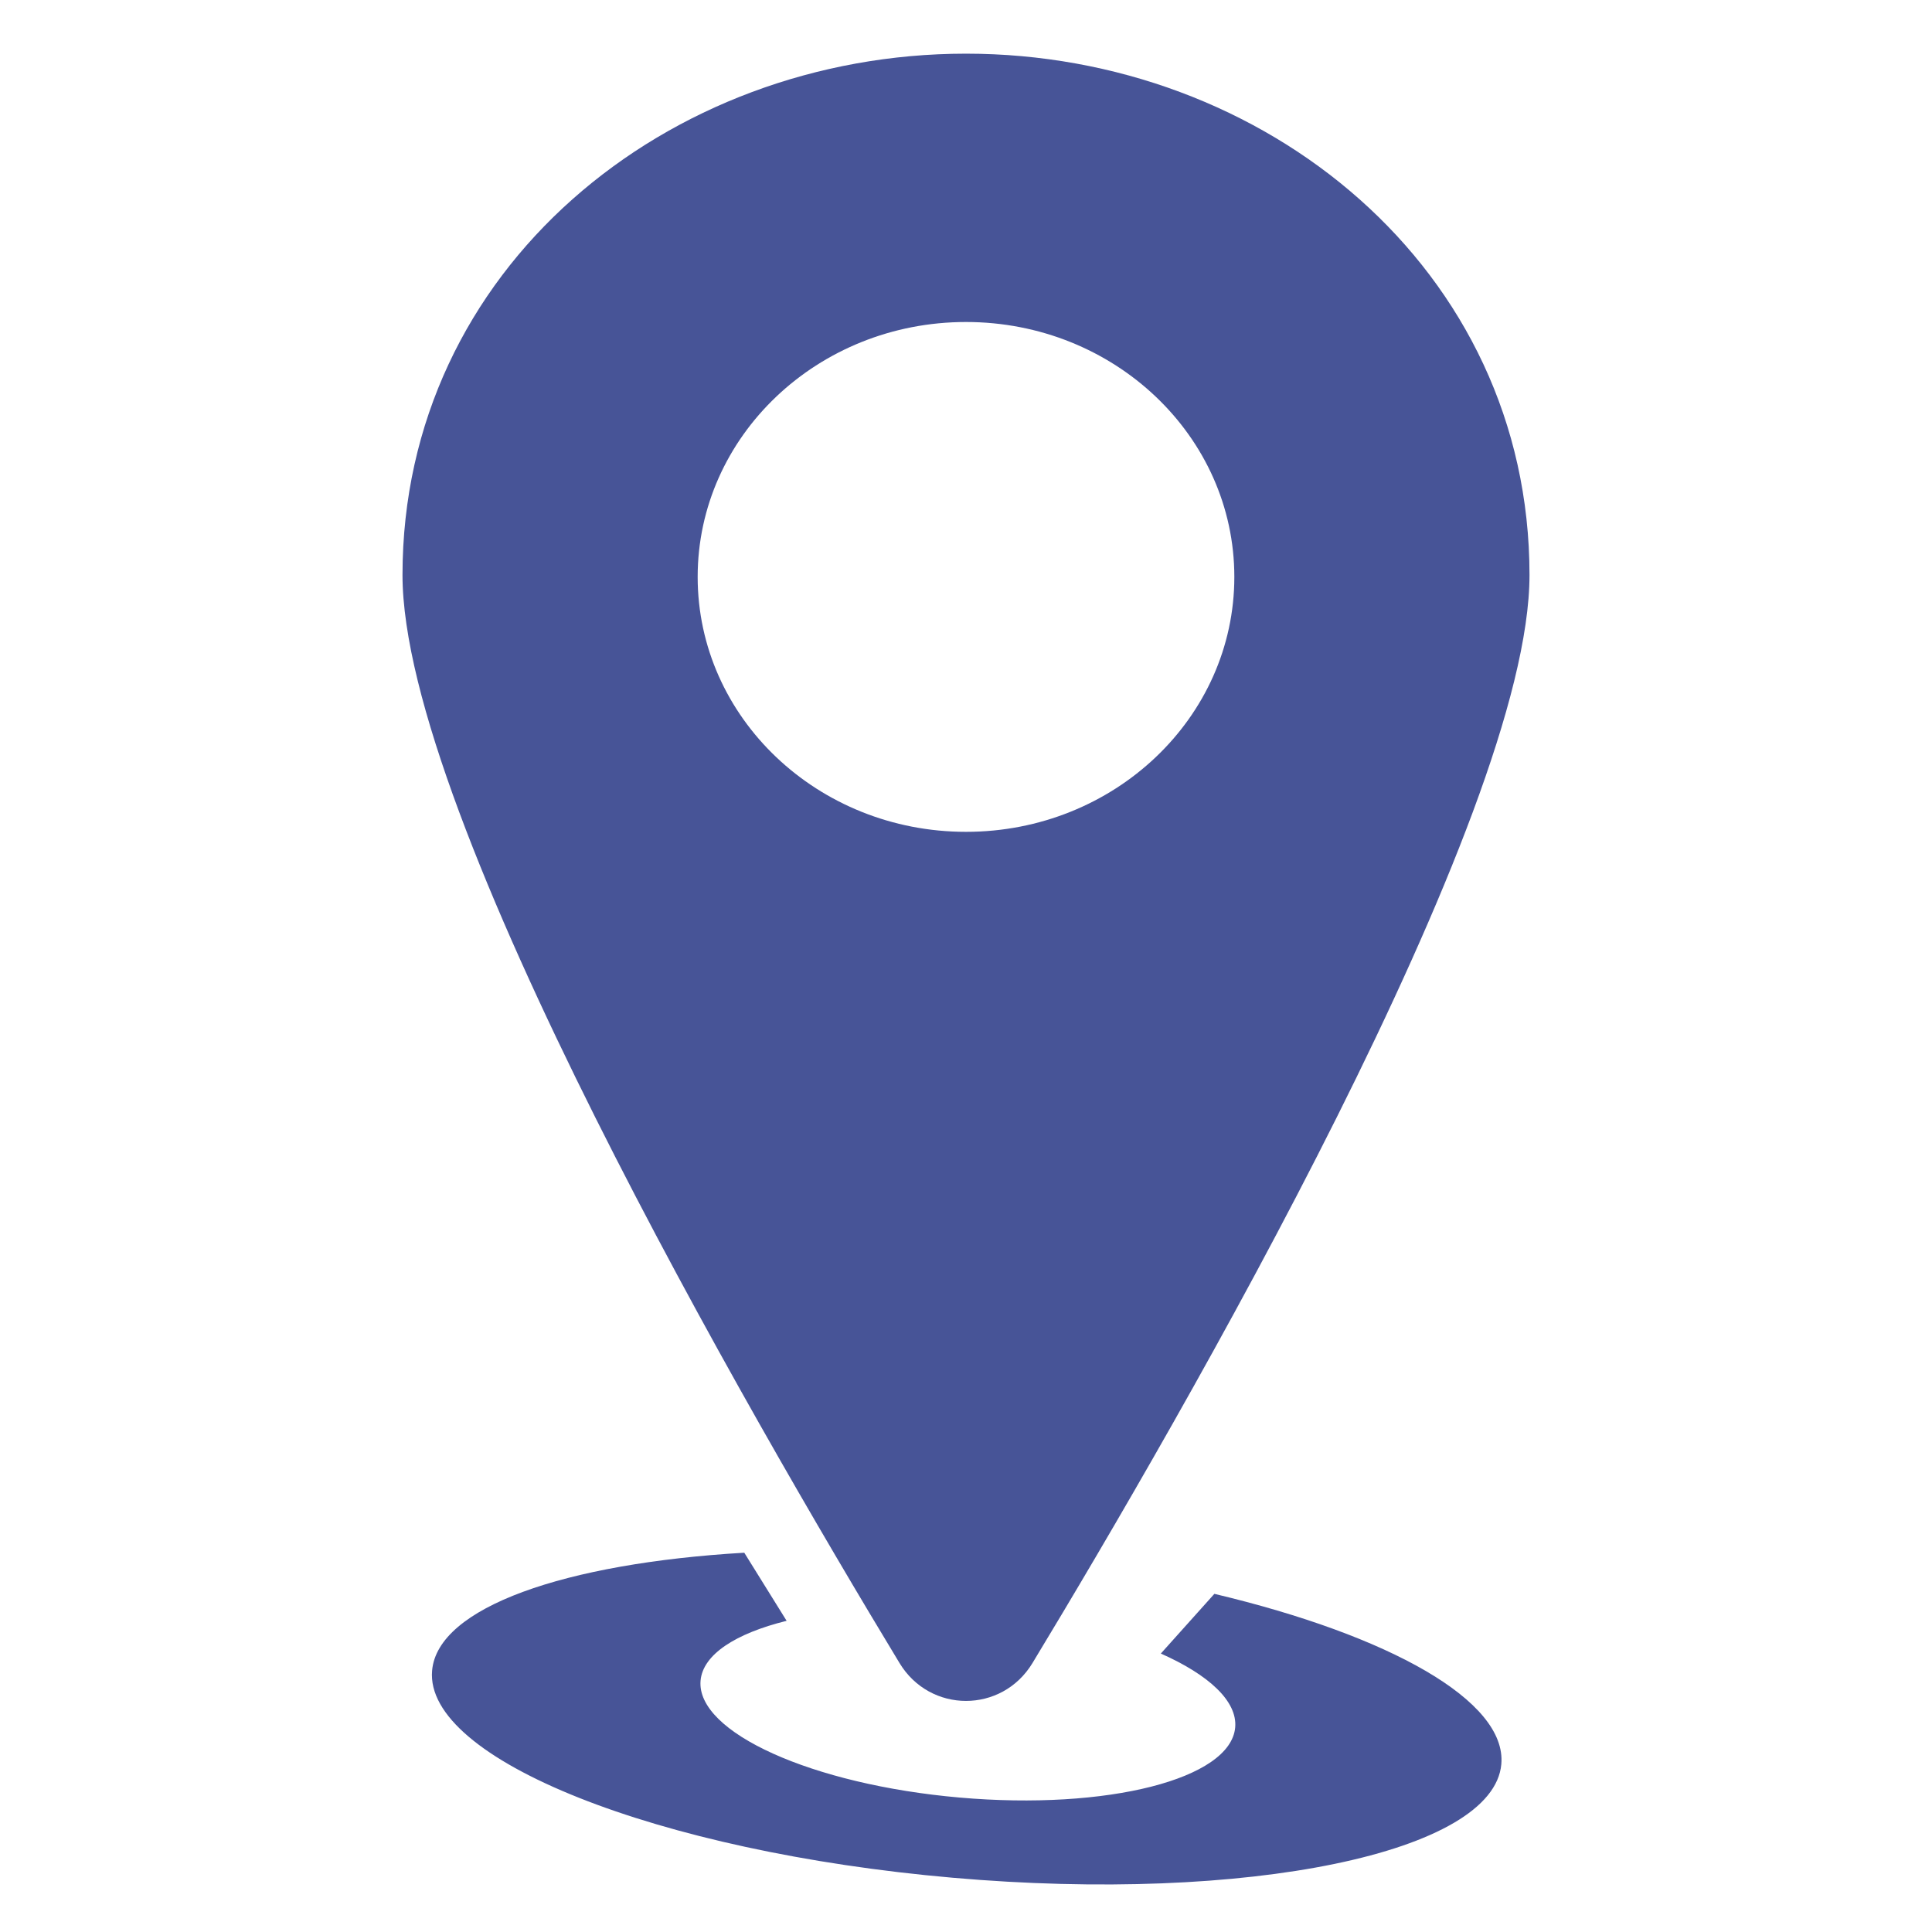 <svg width="72" height="72" viewBox="0 0 72 72" fill="none" xmlns="http://www.w3.org/2000/svg">
<rect width="72" height="72" fill="white"/>
<path fill-rule="evenodd" clip-rule="evenodd" d="M27.737 57.865C21.04 58.259 16.309 59.9 16.103 62.258C15.814 65.559 24.5 69.016 35.504 69.978C46.507 70.941 55.662 69.045 55.95 65.744C56.157 63.386 51.783 60.949 45.256 59.398L43.261 61.623C45.05 62.417 46.117 63.399 46.032 64.375C45.864 66.3 41.267 67.471 35.765 66.99C30.263 66.508 25.94 64.557 26.108 62.632C26.194 61.656 27.415 60.874 29.315 60.403L27.737 57.865Z" fill="#475497"/>
<path d="M57 21.429C57 30.409 44.034 52.797 38.478 61.976C37.339 63.859 34.661 63.859 33.522 61.976C27.966 52.797 15 30.409 15 21.429C15 10 24.882 2 36 2C47.118 2 57 10 57 21.429Z" fill="#475497"/>
<ellipse cx="36" cy="21.5" rx="10" ry="9.5" fill="white"/>
</svg>
